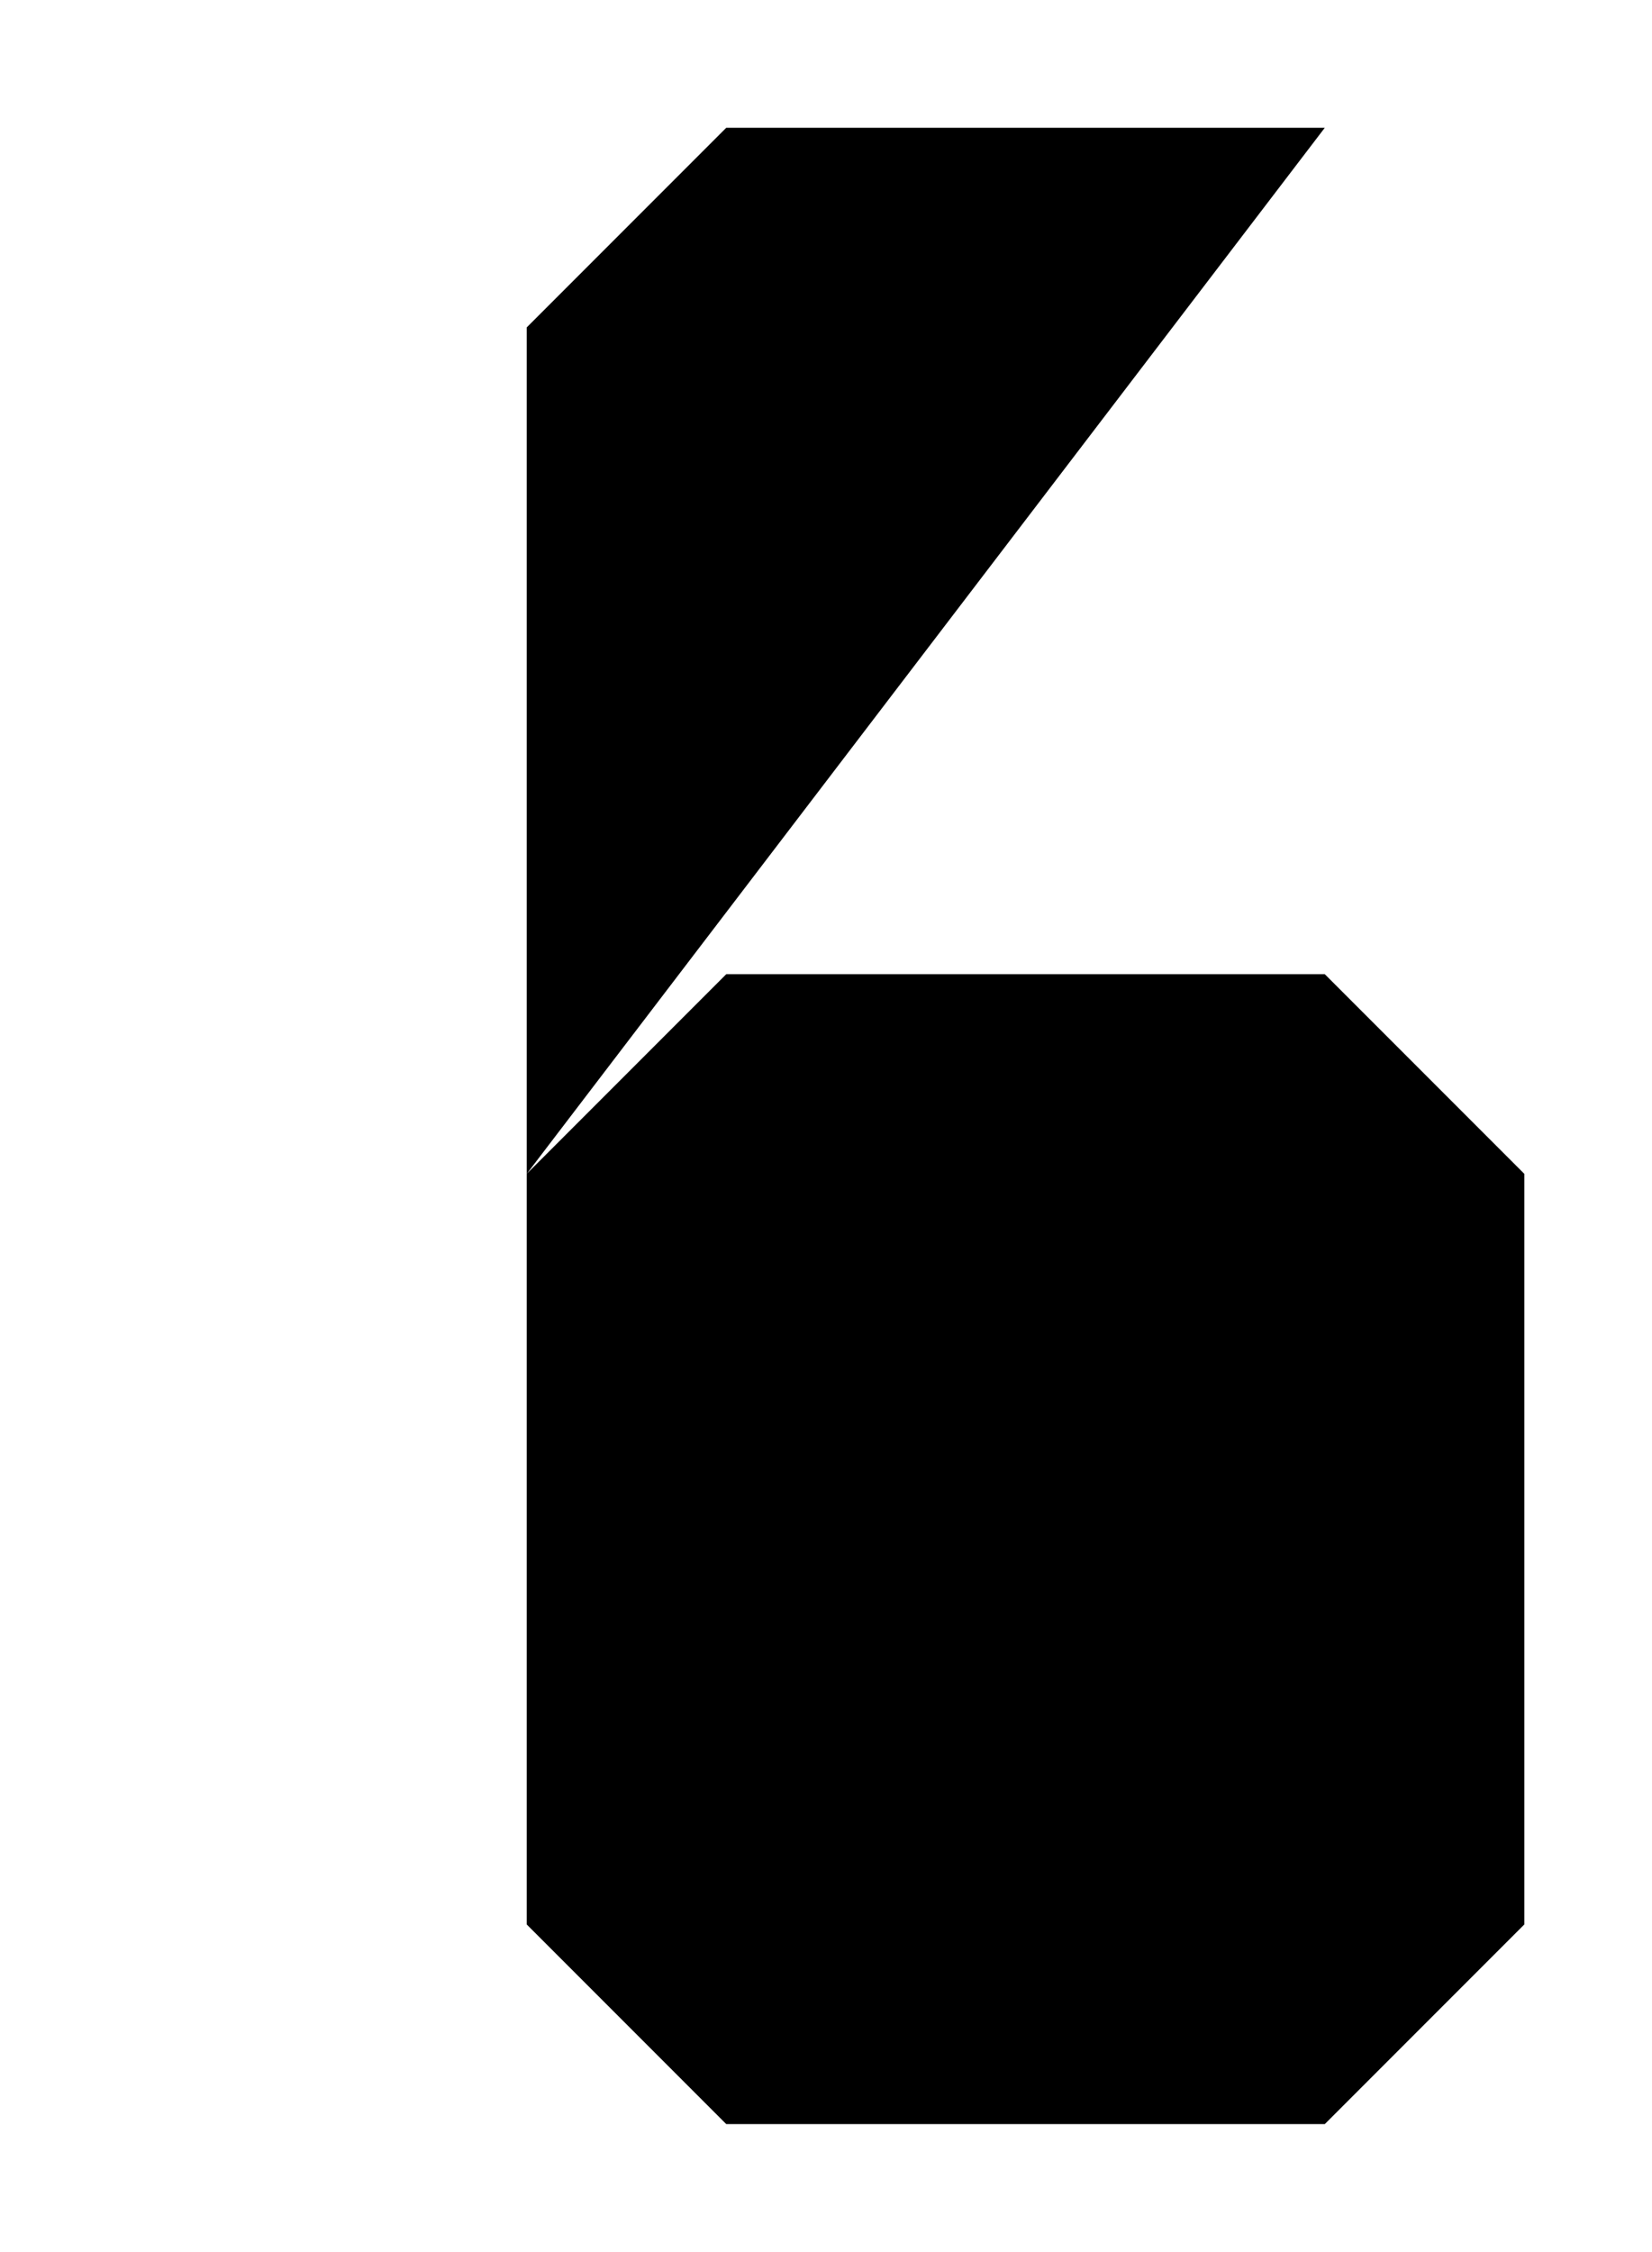 <?xml version="1.0" encoding="UTF-8"?>
<?xml-stylesheet href="daySvgStyle.css" type="text/css"?>
<svg xmlns="http://www.w3.org/2000/svg" version="1.2" baseProfile="tiny" xml:space="preserve" style="shape-rendering:geometricPrecision; fill-rule:evenodd;" width="2.07mm" height="2.82mm" viewBox="-0.16 -0.16 2.07 2.82">
  <title>SOUNDG56</title>
  <desc>for deep soundings, greater than safety depth</desc>
  <rect class="symbolBox layout" fill="none" x="0.5" y="0" height="2.5" width="1.25"/>
  <rect class="svgBox layout" fill="none" x="0" y="0" height="2.5" width="1.75"/>
  <path d=" M 1.5,0 L 0.75,0 L 0.5,0.25 L 0.5,2.25 L 0.75,2.5 L 1.5,2.5 L 1.75,2.25 L 1.75,1.31 L 1.5,1.06 L 0.75,1.06 L 0.5,1.31" class="sl f0 sSNDG1" stroke-width="0.32" />
  <path d=" M 1.5,0 L 1.65,0.15" class="sl f0 sSNDG1" stroke-width="0.32" />
  <circle class="pivotPoint layout" fill="none" cx="0" cy="0" r="1"/>
</svg>

